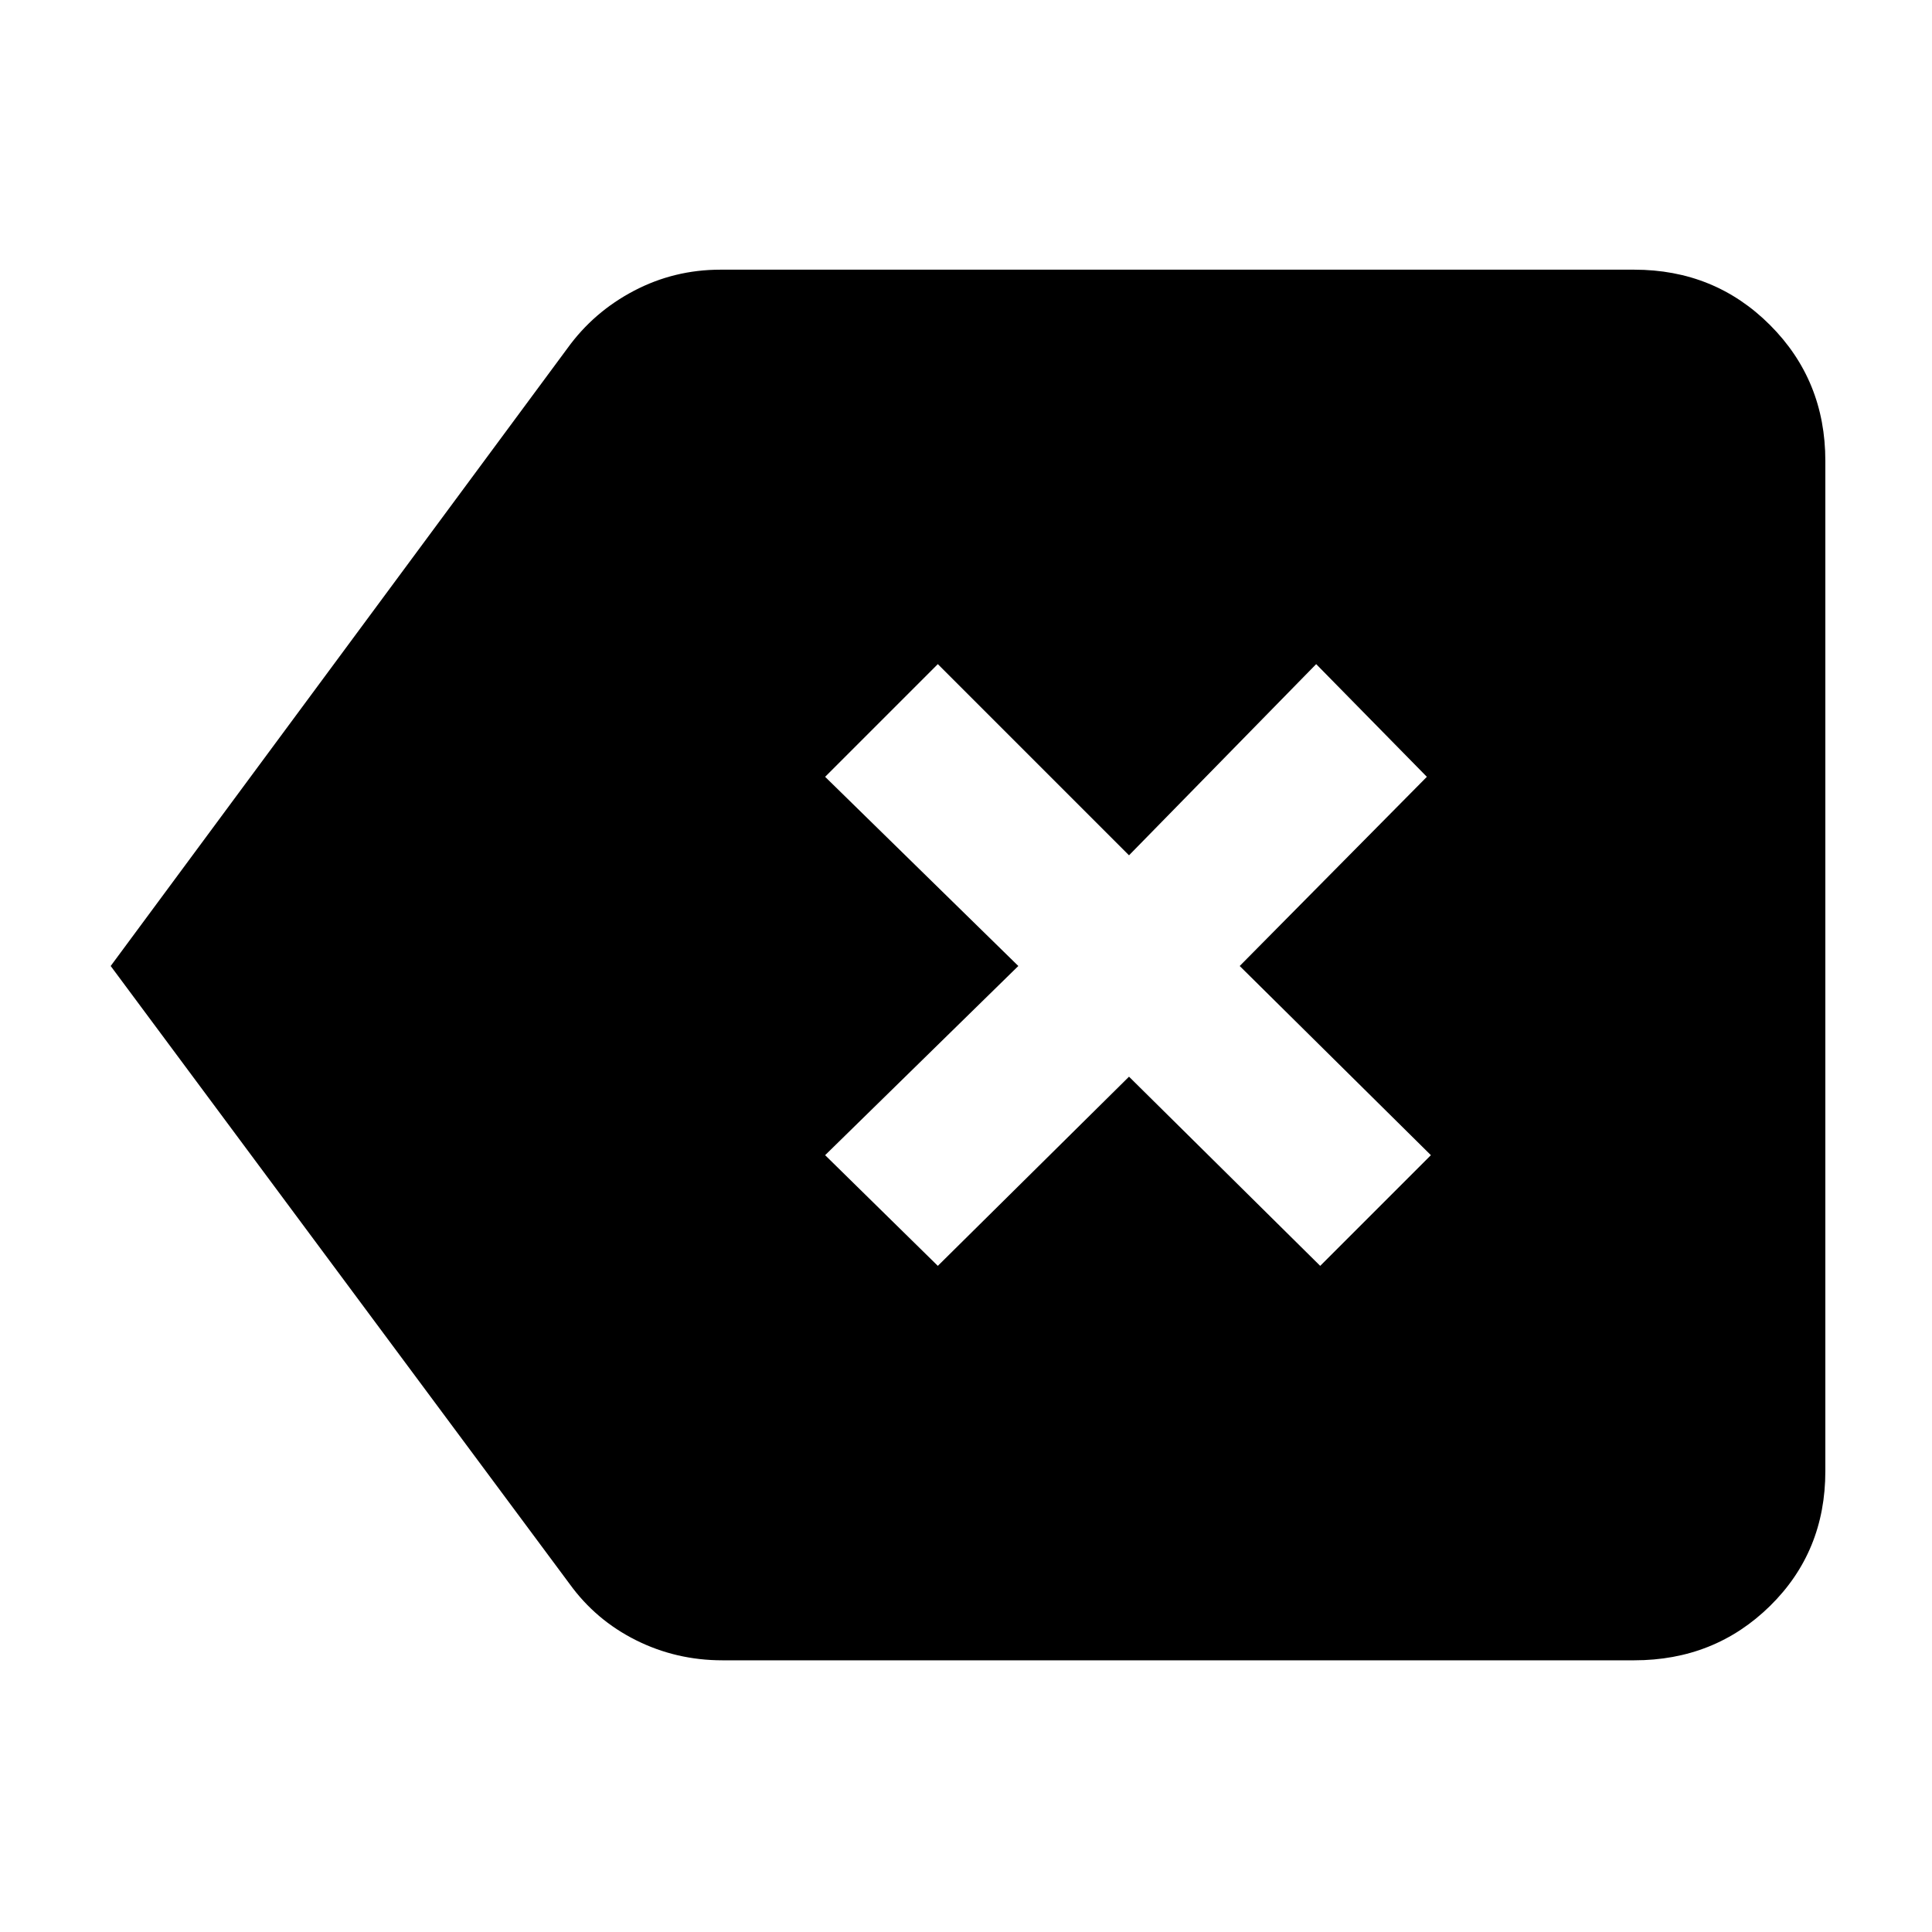<svg xmlns="http://www.w3.org/2000/svg" width="48" height="48" viewBox="0 -960 960 960"><path d="m466-331 95-94 95 94 55-55-95-94 93-94-55-56-93 95-95-95-56 56 96 94-96 94 56 55ZM359-135q-23 0-43-10t-33-28L55-480l227-307q13-18 33-28.5t43-10.5h454q40 0 67.5 27.5T907-731v502q0 40-27.5 67T812-135H359Z"/></svg>
